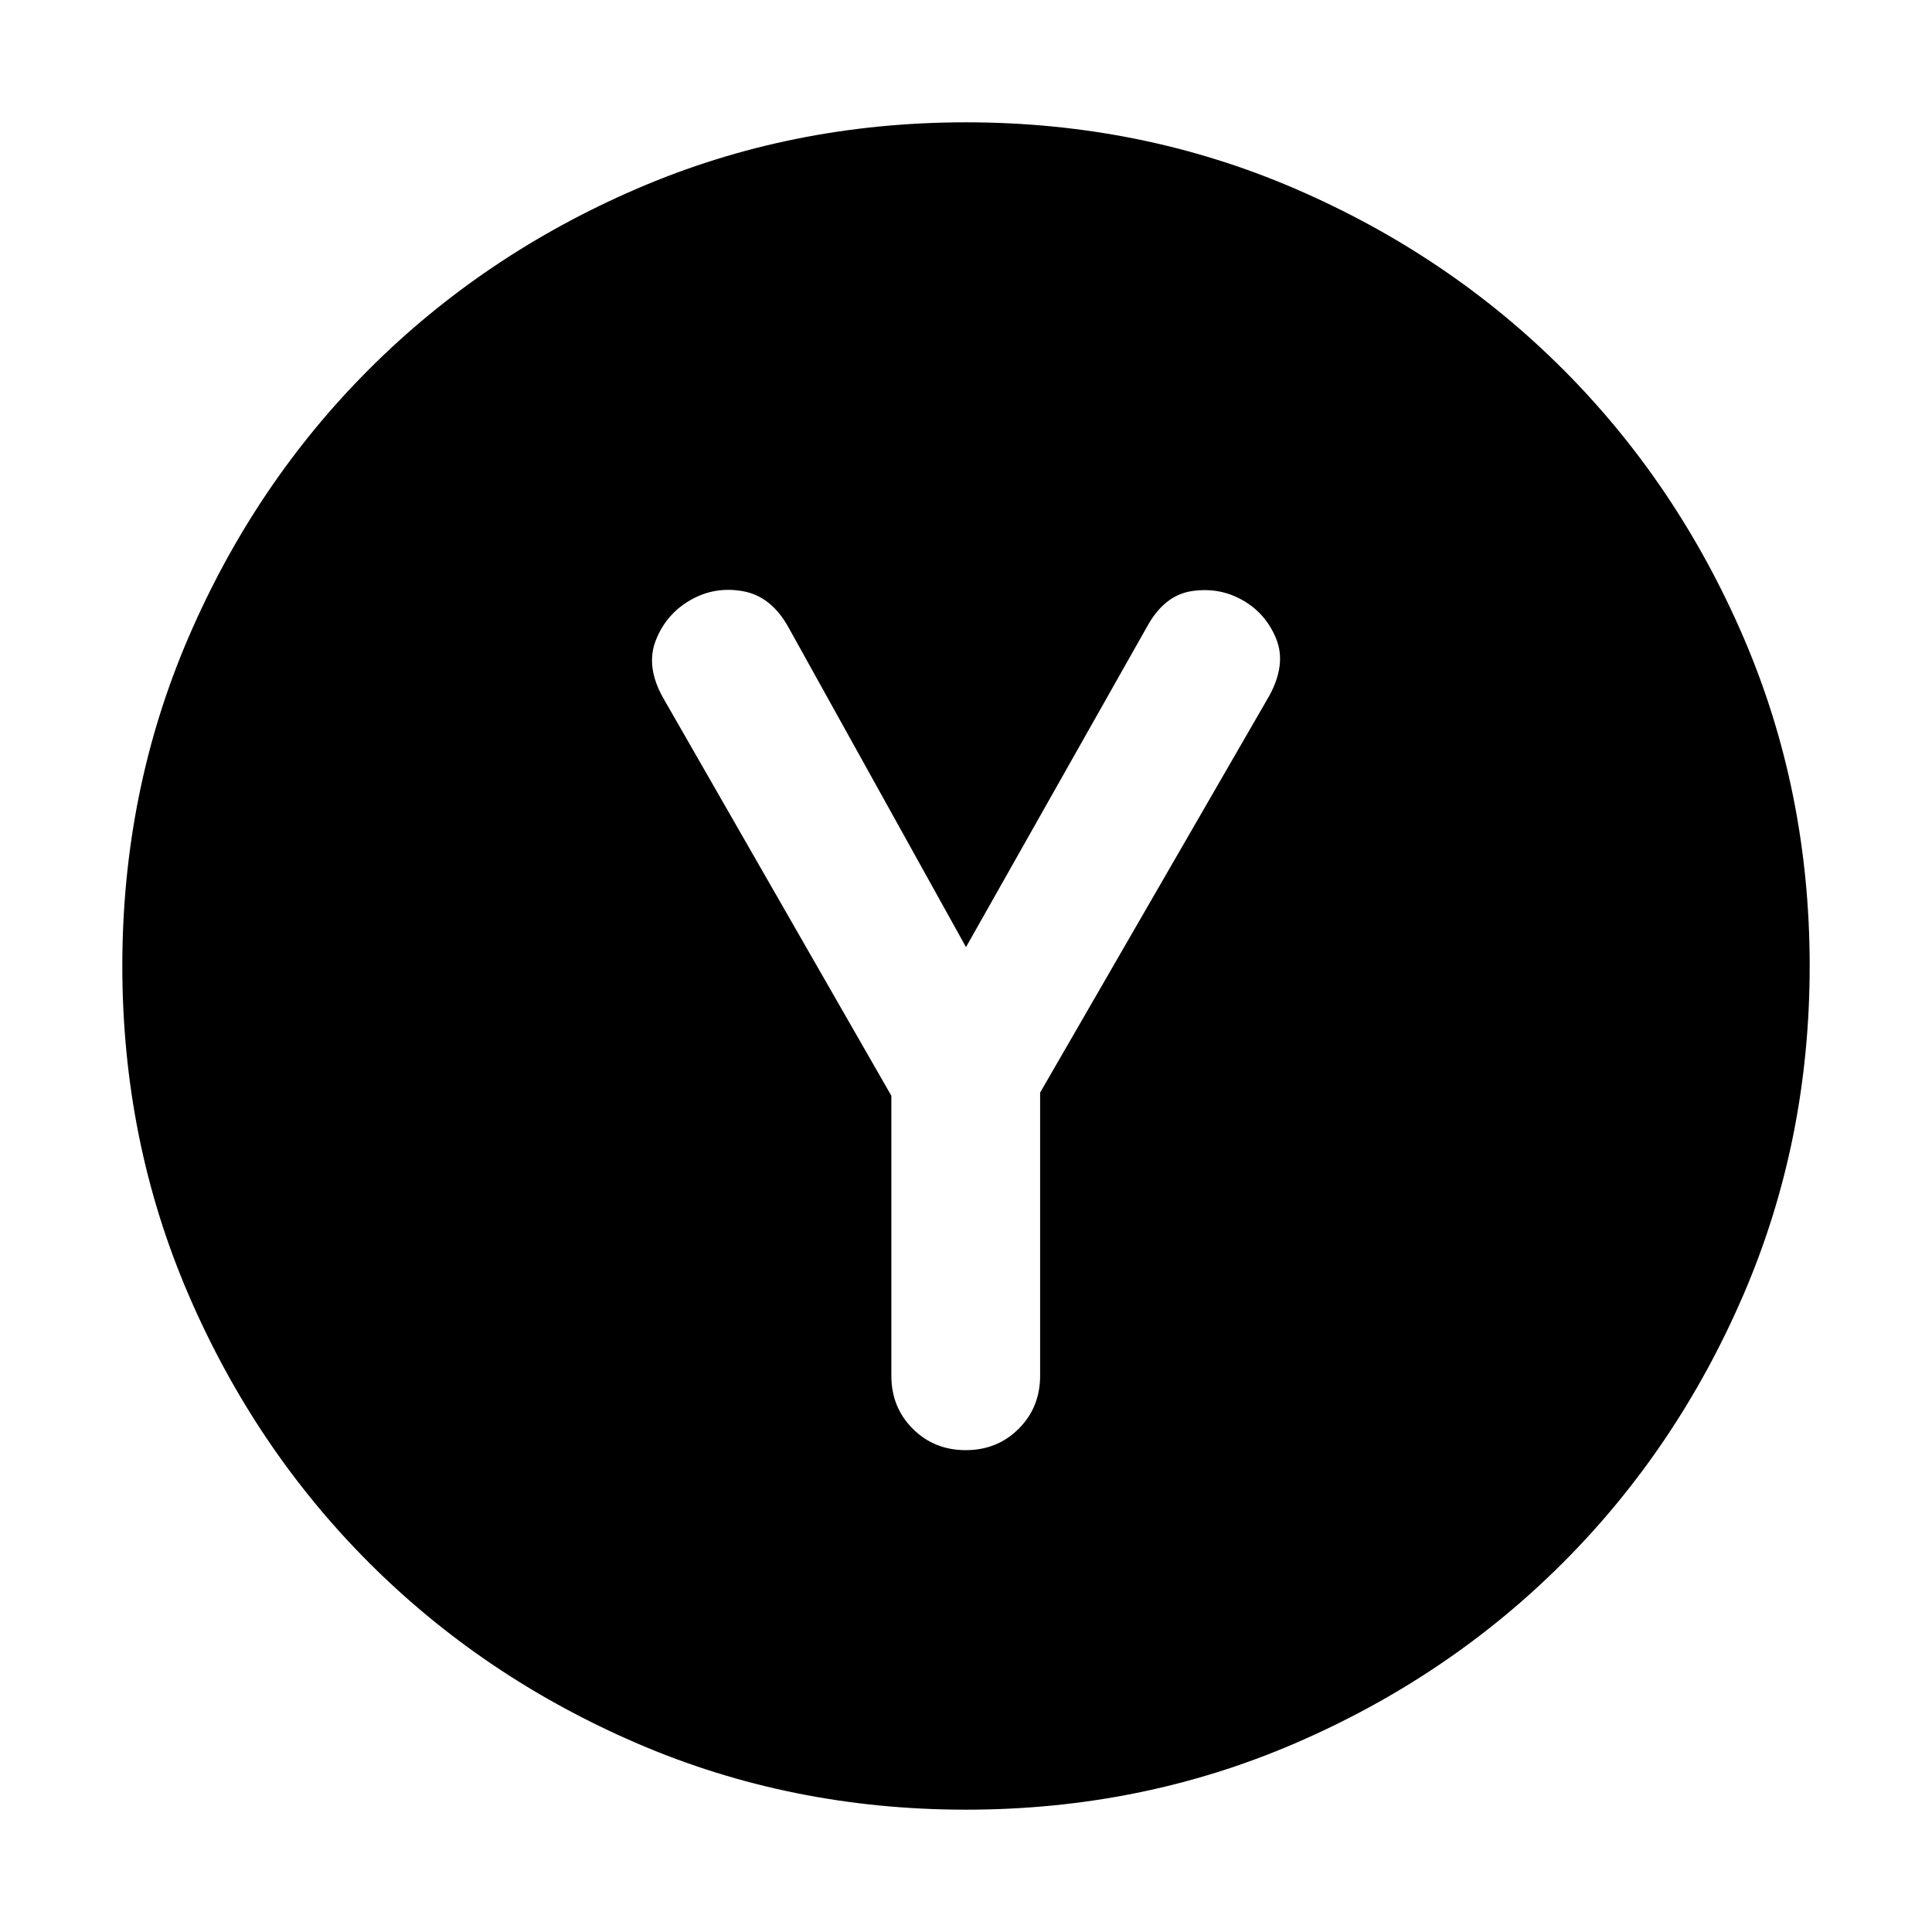 <svg xmlns="http://www.w3.org/2000/svg" height="24" viewBox="0 -960 960 960" width="24"><path d="M442.91-415.52v139.13q0 15.69 10.63 26.32 10.63 10.64 26.33 10.64 15.7 0 26.33-10.64 10.63-10.63 10.63-26.32v-140.7L630.7-614.26q8.56-15.7 3.43-28.33-5.13-12.63-16.7-19.19-11.56-6.57-25.26-4.5-13.69 2.06-22.26 17.76L480-489.39l-88.04-158.57q-8.57-15.69-22.7-18.26-14.13-2.56-26.26 4.44t-17.2 20.13q-5.06 13.13 3.94 28.82l113.17 197.31ZM480-60.78q-86.96 0-163.35-32.91-76.39-32.92-133.22-89.74-56.82-56.83-89.74-133.22Q60.78-393.04 60.78-480t32.91-163.35q32.92-76.39 89.74-133.22 56.83-56.82 133.22-89.74 76.39-32.91 163.35-32.91t163.35 32.91q76.39 32.92 133.22 89.74 56.82 56.83 89.74 133.22 32.91 76.39 32.91 163.35t-32.91 163.35q-32.92 76.39-89.74 133.22-56.83 56.82-133.22 89.74Q566.96-60.78 480-60.78Z"/></svg>